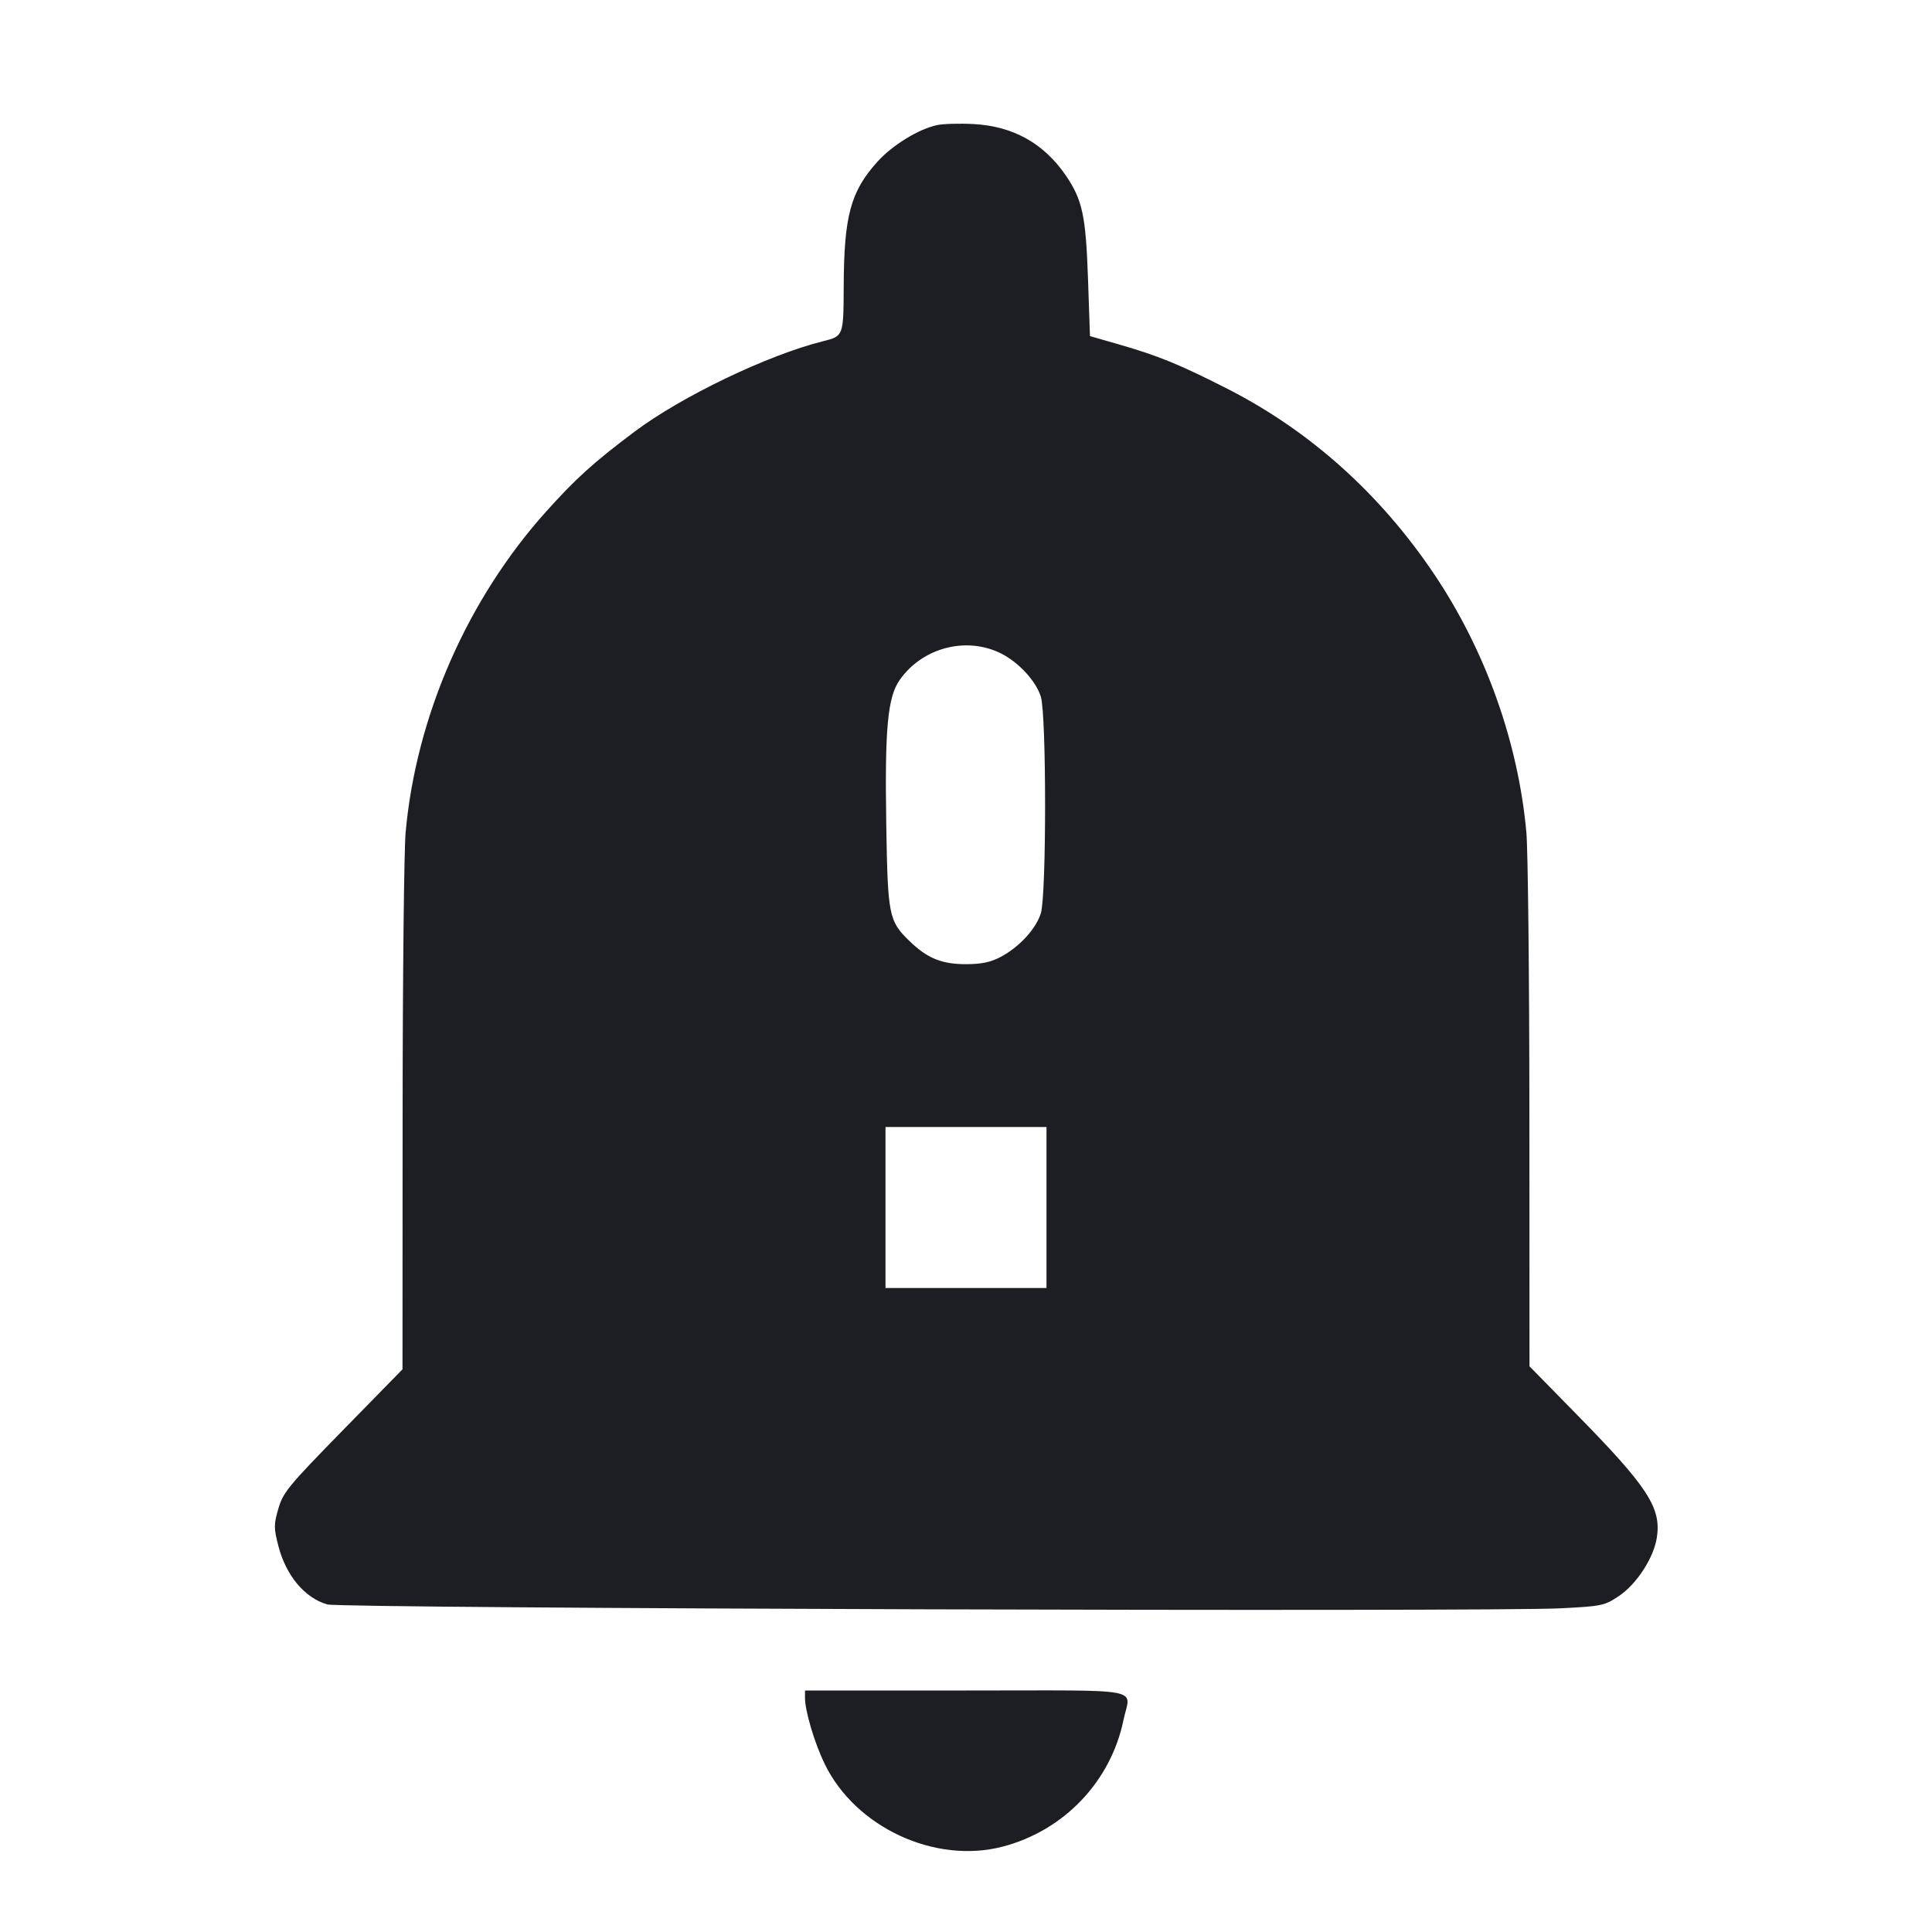 <svg viewBox="0 0 2400 2400" fill="none" xmlns="http://www.w3.org/2000/svg"><path d="M1163.996 155.409 C 1141.040 160.339,1108.364 180.419,1089.926 200.927 C 1056.603 237.990,1048.430 268.275,1048.076 356.000 C 1047.829 417.321,1047.739 417.561,1022.712 423.791 C 953.933 440.910,846.614 492.409,788.011 536.416 C 737.416 574.410,715.569 594.146,678.693 635.171 C 580.603 744.297,516.950 889.523,503.886 1034.000 C 501.897 1056.000,500.209 1215.078,500.135 1387.507 L 500.000 1701.013 426.104 1776.532 C 358.382 1845.742,351.678 1853.878,345.849 1873.929 C 340.055 1893.857,340.048 1897.994,345.768 1920.320 C 355.200 1957.138,378.491 1985.016,406.553 1993.079 C 424.105 1998.122,1847.094 2002.576,1939.176 1997.876 C 1990.051 1995.279,1993.164 1994.617,2011.150 1982.581 C 2033.218 1967.813,2054.467 1934.951,2058.247 1909.749 C 2063.764 1872.956,2046.973 1847.175,1959.183 1757.644 L 1900.000 1697.289 1899.865 1385.644 C 1899.791 1214.240,1898.103 1056.000,1896.114 1034.000 C 1886.014 922.306,1845.583 808.799,1782.180 714.141 C 1714.987 613.825,1627.311 535.157,1524.315 482.770 C 1465.097 452.650,1438.769 441.888,1390.000 427.867 L 1354.000 417.516 1351.537 345.758 C 1348.864 267.842,1344.523 247.834,1323.738 217.620 C 1296.388 177.865,1258.426 156.771,1209.441 154.110 C 1192.149 153.170,1171.698 153.755,1163.996 155.409 M1244.071 812.036 C 1265.941 823.193,1287.173 846.442,1293.015 865.629 C 1300.000 888.567,1300.000 1111.433,1293.015 1134.371 C 1287.097 1153.808,1266.042 1176.654,1242.775 1188.886 C 1230.501 1195.338,1219.024 1197.712,1200.000 1197.733 C 1169.851 1197.766,1151.798 1190.382,1129.803 1169.021 C 1104.062 1144.021,1102.787 1137.615,1100.951 1024.000 C 1099.027 904.922,1102.626 866.130,1117.582 844.725 C 1145.835 804.289,1200.961 790.043,1244.071 812.036 M1300.000 1500.000 L 1300.000 1600.000 1200.000 1600.000 L 1100.000 1600.000 1100.000 1500.000 L 1100.000 1400.000 1200.000 1400.000 L 1300.000 1400.000 1300.000 1500.000 M1000.000 2109.160 C 1000.000 2125.536,1011.888 2165.415,1024.490 2191.310 C 1062.810 2270.054,1161.418 2315.863,1245.476 2293.968 C 1321.548 2274.154,1379.803 2213.171,1395.612 2136.803 C 1404.145 2095.584,1427.615 2100.000,1200.000 2100.000 L 1000.000 2100.000 1000.000 2109.160 " fill="#1D1E23" stroke="none" fill-rule="evenodd"/></svg>